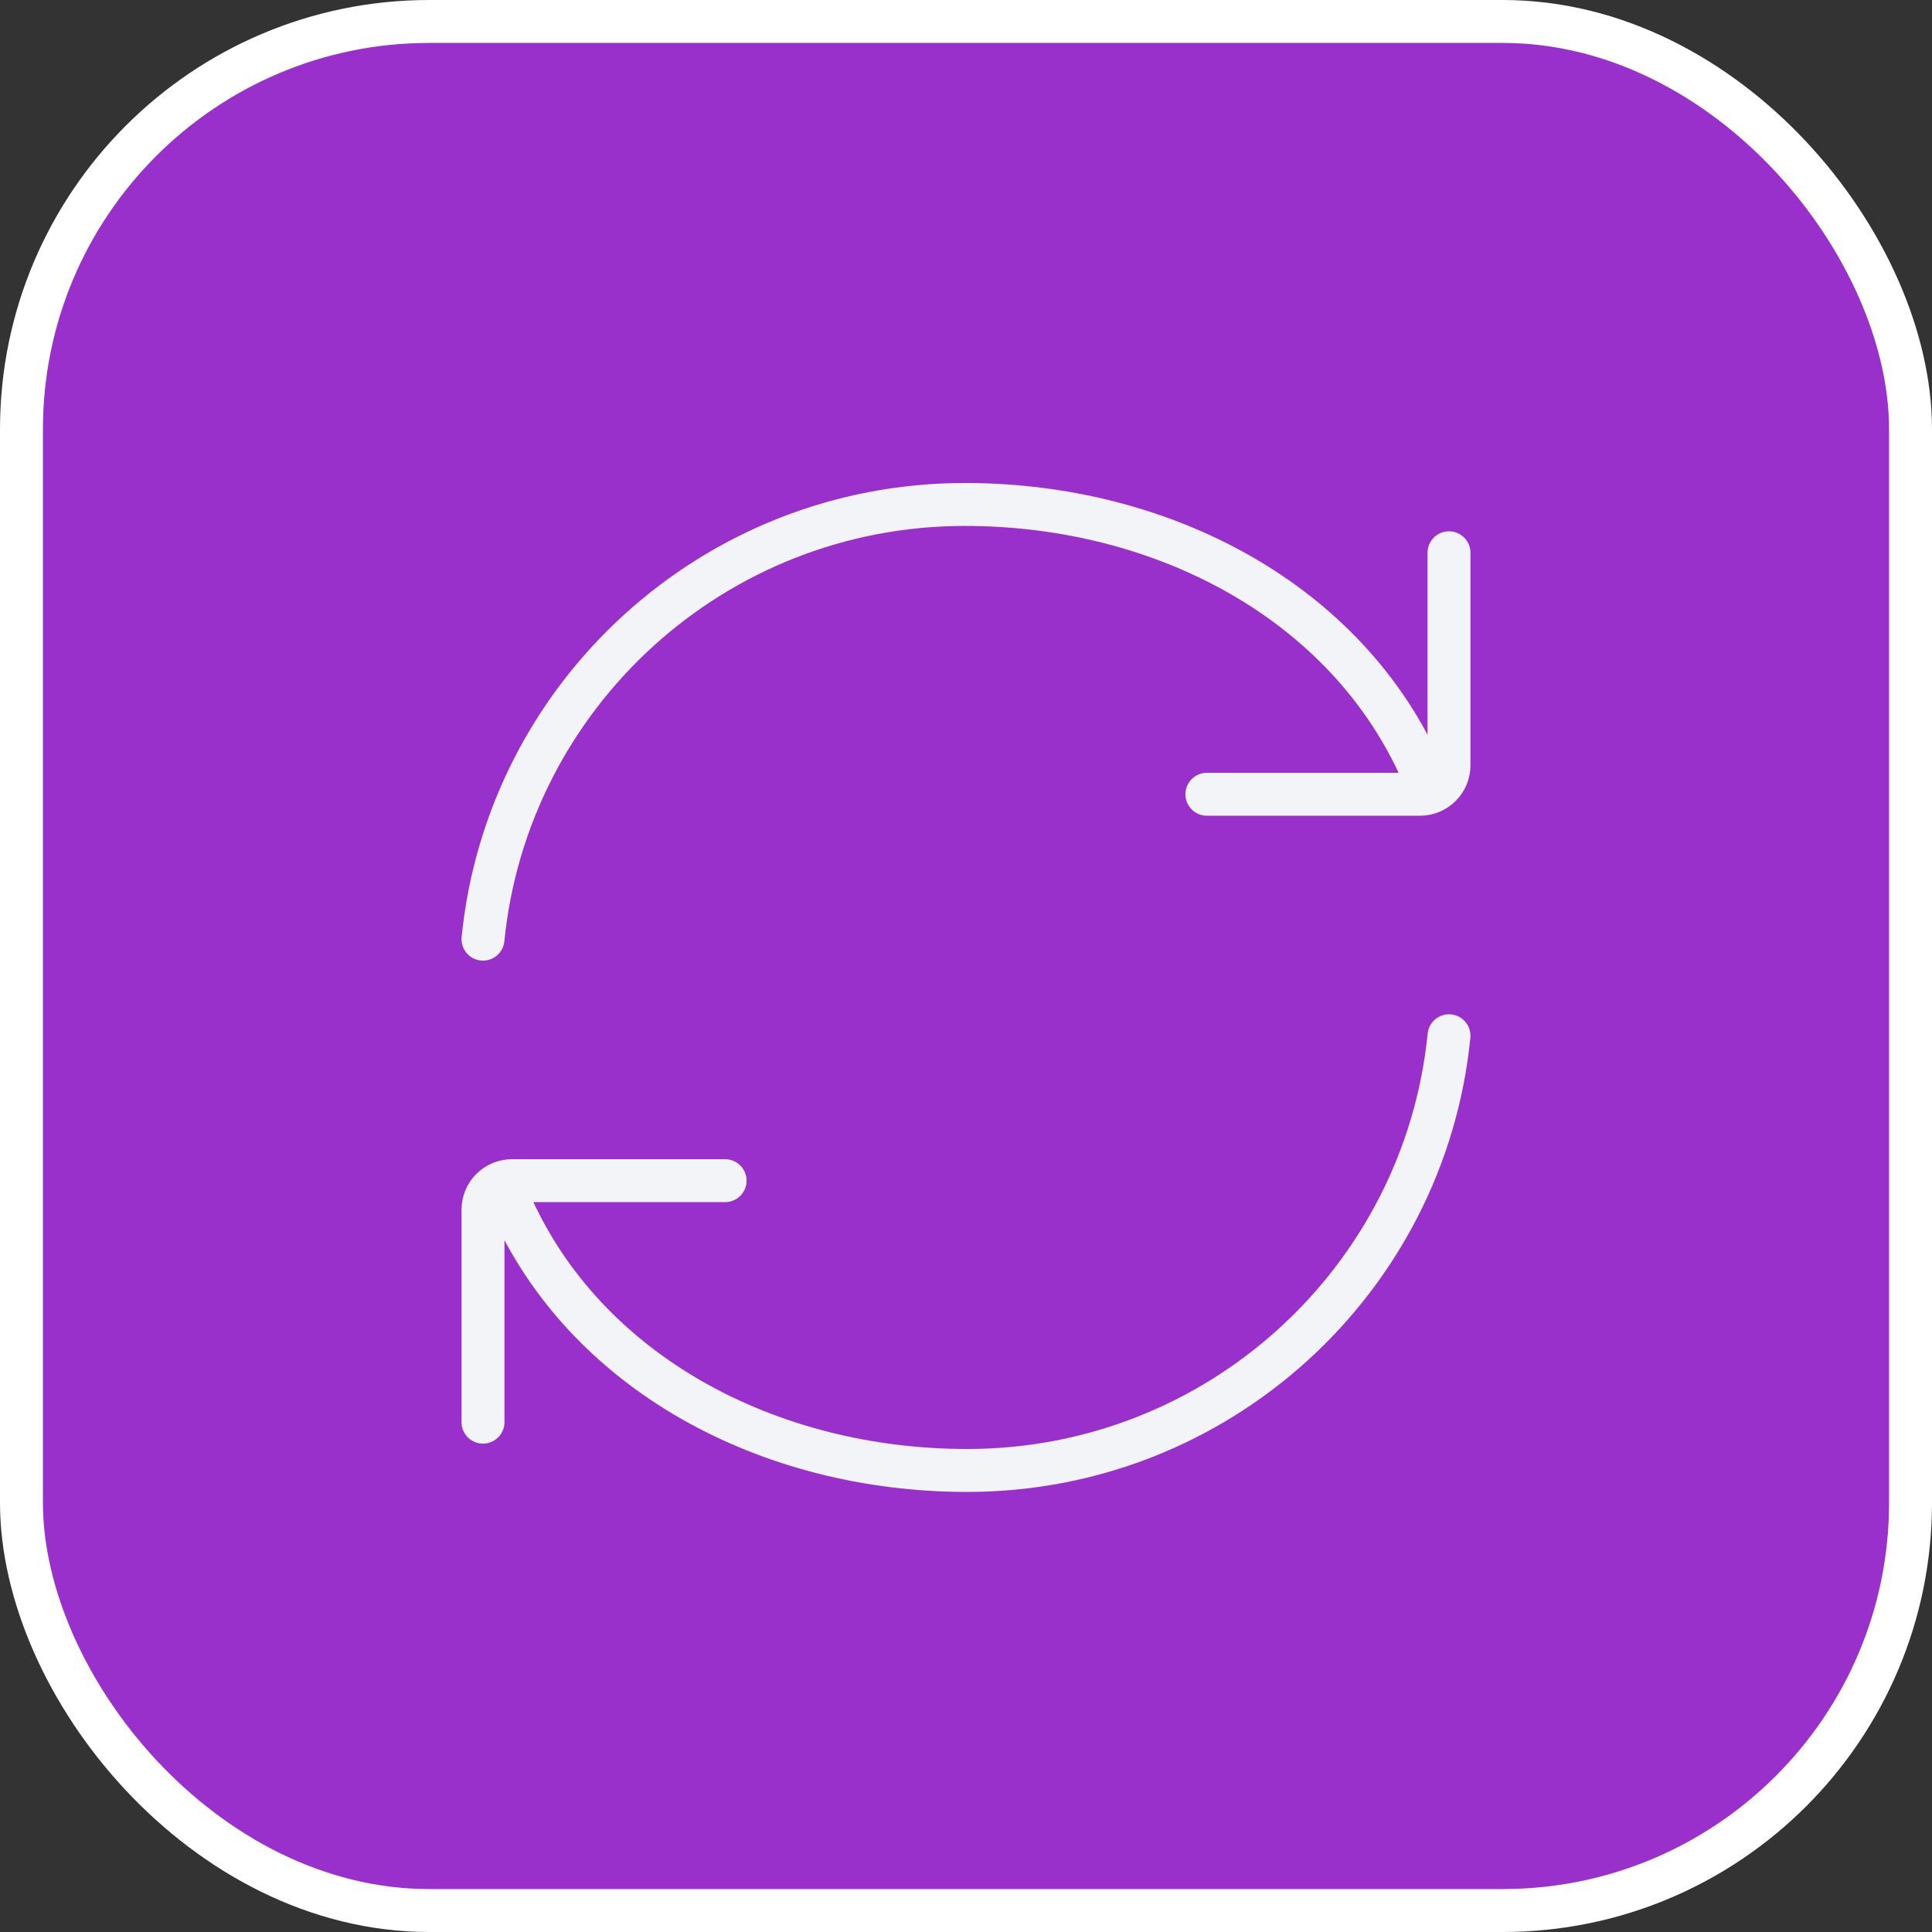 <svg width="90" height="90" viewBox="0 0 90 90" fill="none" xmlns="http://www.w3.org/2000/svg">
<rect x="0" y="0" width="90" height="90" fill="#333333" stroke="none"/>
<rect x="1" y="1" width="88" height="88" rx="19" fill="#9A30CB" stroke="white" stroke-width="2" stroke-linejoin="round"/>
<path d="M66.25 36C62.769 28.053 54.194 23.5 44.944 23.5C33.248 23.5 23.632 32.38 22.5 43.75" stroke="#F2F4F8" stroke-width="2" stroke-linecap="round" stroke-linejoin="round"/>
<path d="M56.222 37H66.147C66.894 37 67.5 36.396 67.5 35.65V25.75" stroke="#F2F4F8" stroke-width="2" stroke-linecap="round" stroke-linejoin="round"/>
<path d="M23.75 56C27.231 63.947 35.806 68.5 45.056 68.5C56.751 68.5 66.368 59.62 67.5 48.25" stroke="#F2F4F8" stroke-width="2" stroke-linecap="round" stroke-linejoin="round"/>
<path d="M33.778 55H23.853C23.106 55 22.5 55.604 22.5 56.35V66.25" stroke="#F2F4F8" stroke-width="2" stroke-linecap="round" stroke-linejoin="round"/>
</svg>
